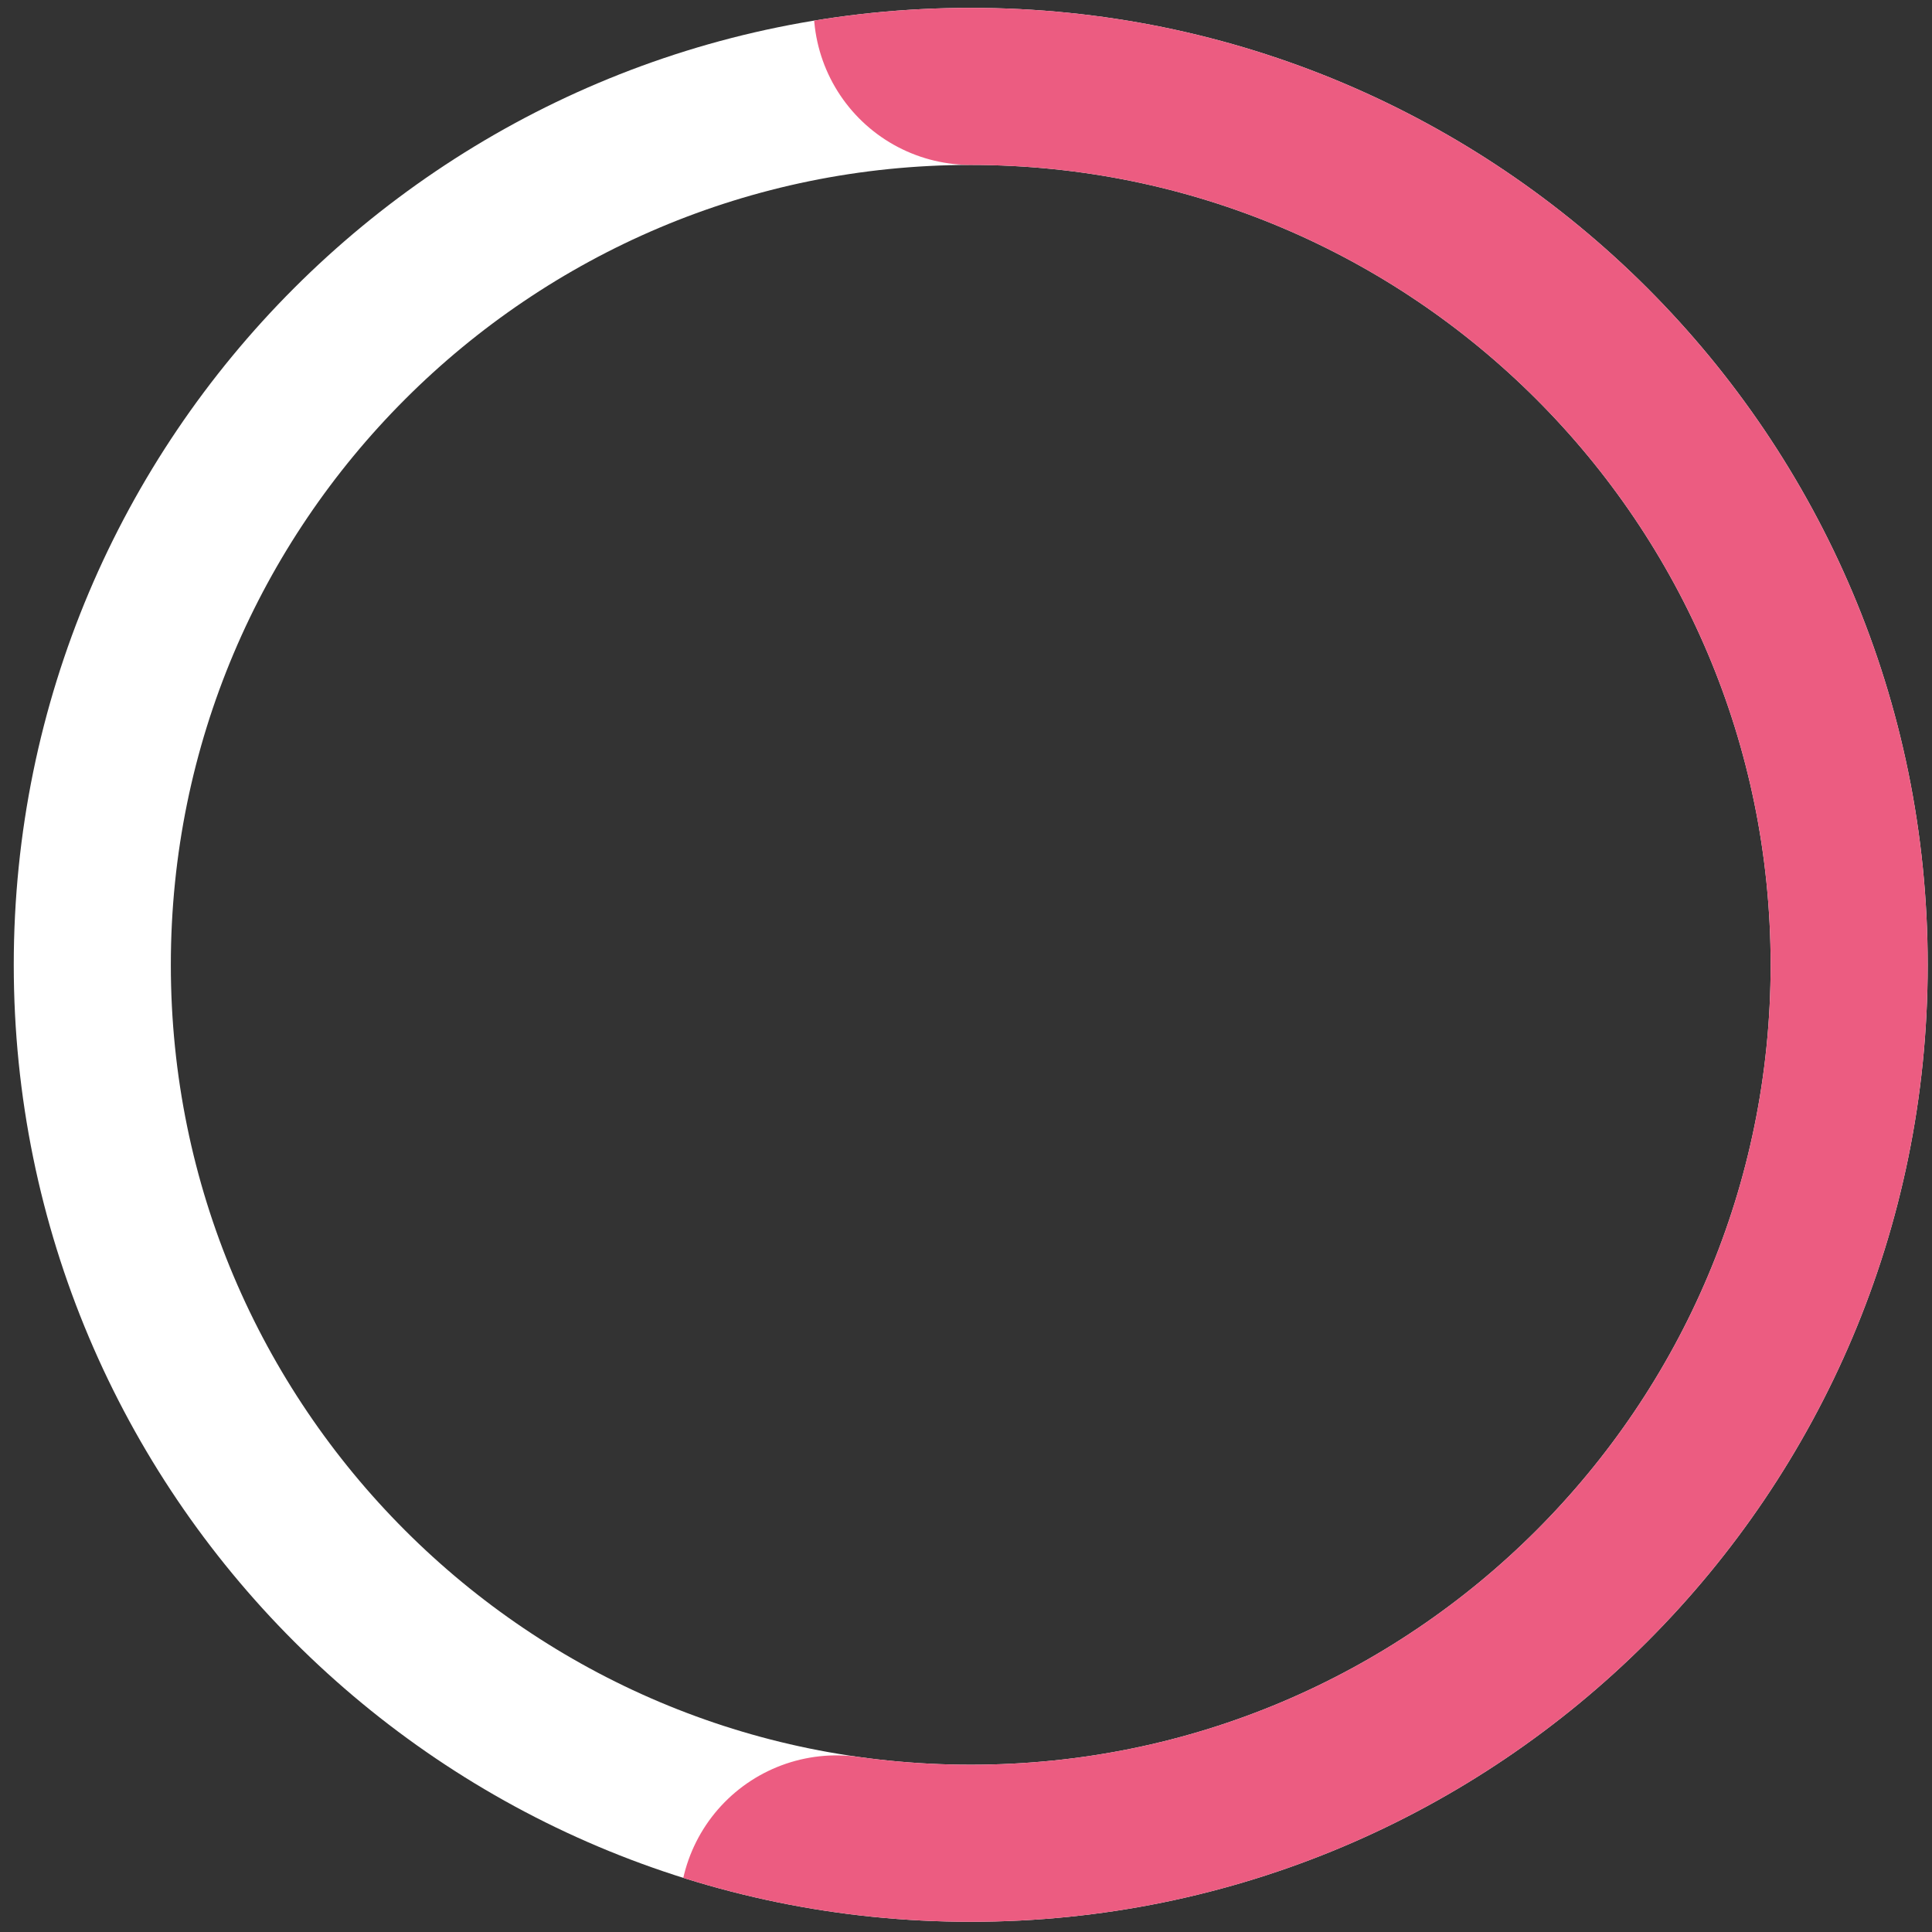 <svg xmlns="http://www.w3.org/2000/svg" xmlns:xlink="http://www.w3.org/1999/xlink" width="123" height="123" viewBox="0 0 123 123"><rect x="0" y="0" width="123" height="123" fill="#333333" stroke="none"/><defs><path id="iivga" d="M851.876 2444.425c0-33.648 27.277-60.925 60.925-60.925 33.648 0 60.926 27.277 60.926 60.925 0 33.648-27.278 60.925-60.926 60.925s-60.925-27.277-60.925-60.925z"/><path id="iivgb" d="M912.801 2383.5c33.648 0 60.926 27.277 60.926 60.925 0 33.648-27.278 60.925-60.926 60.925s-60.925-27.277-60.925-60.925c0-33.648 27.277-60.925 60.925-60.925z"/><clipPath id="iivgc"><use fill="#fff" xlink:href="#iivga"/></clipPath><clipPath id="iivgd"><use fill="#fff" xlink:href="#iivgb"/></clipPath></defs><g><g transform="translate(-851 -2383)"><use fill="#fff" fill-opacity="0" stroke="#fff" stroke-miterlimit="50" stroke-width="20" clip-path="url(&quot;#iivgc&quot;)" xlink:href="#iivga"/></g><g transform="translate(-851 -2383)"><use fill="#fff" fill-opacity="0" stroke="#ec5c81" stroke-dasharray="200 200" stroke-linecap="round" stroke-miterlimit="50" stroke-width="20" clip-path="url(&quot;#iivgd&quot;)" xlink:href="#iivgb"/></g></g></svg>